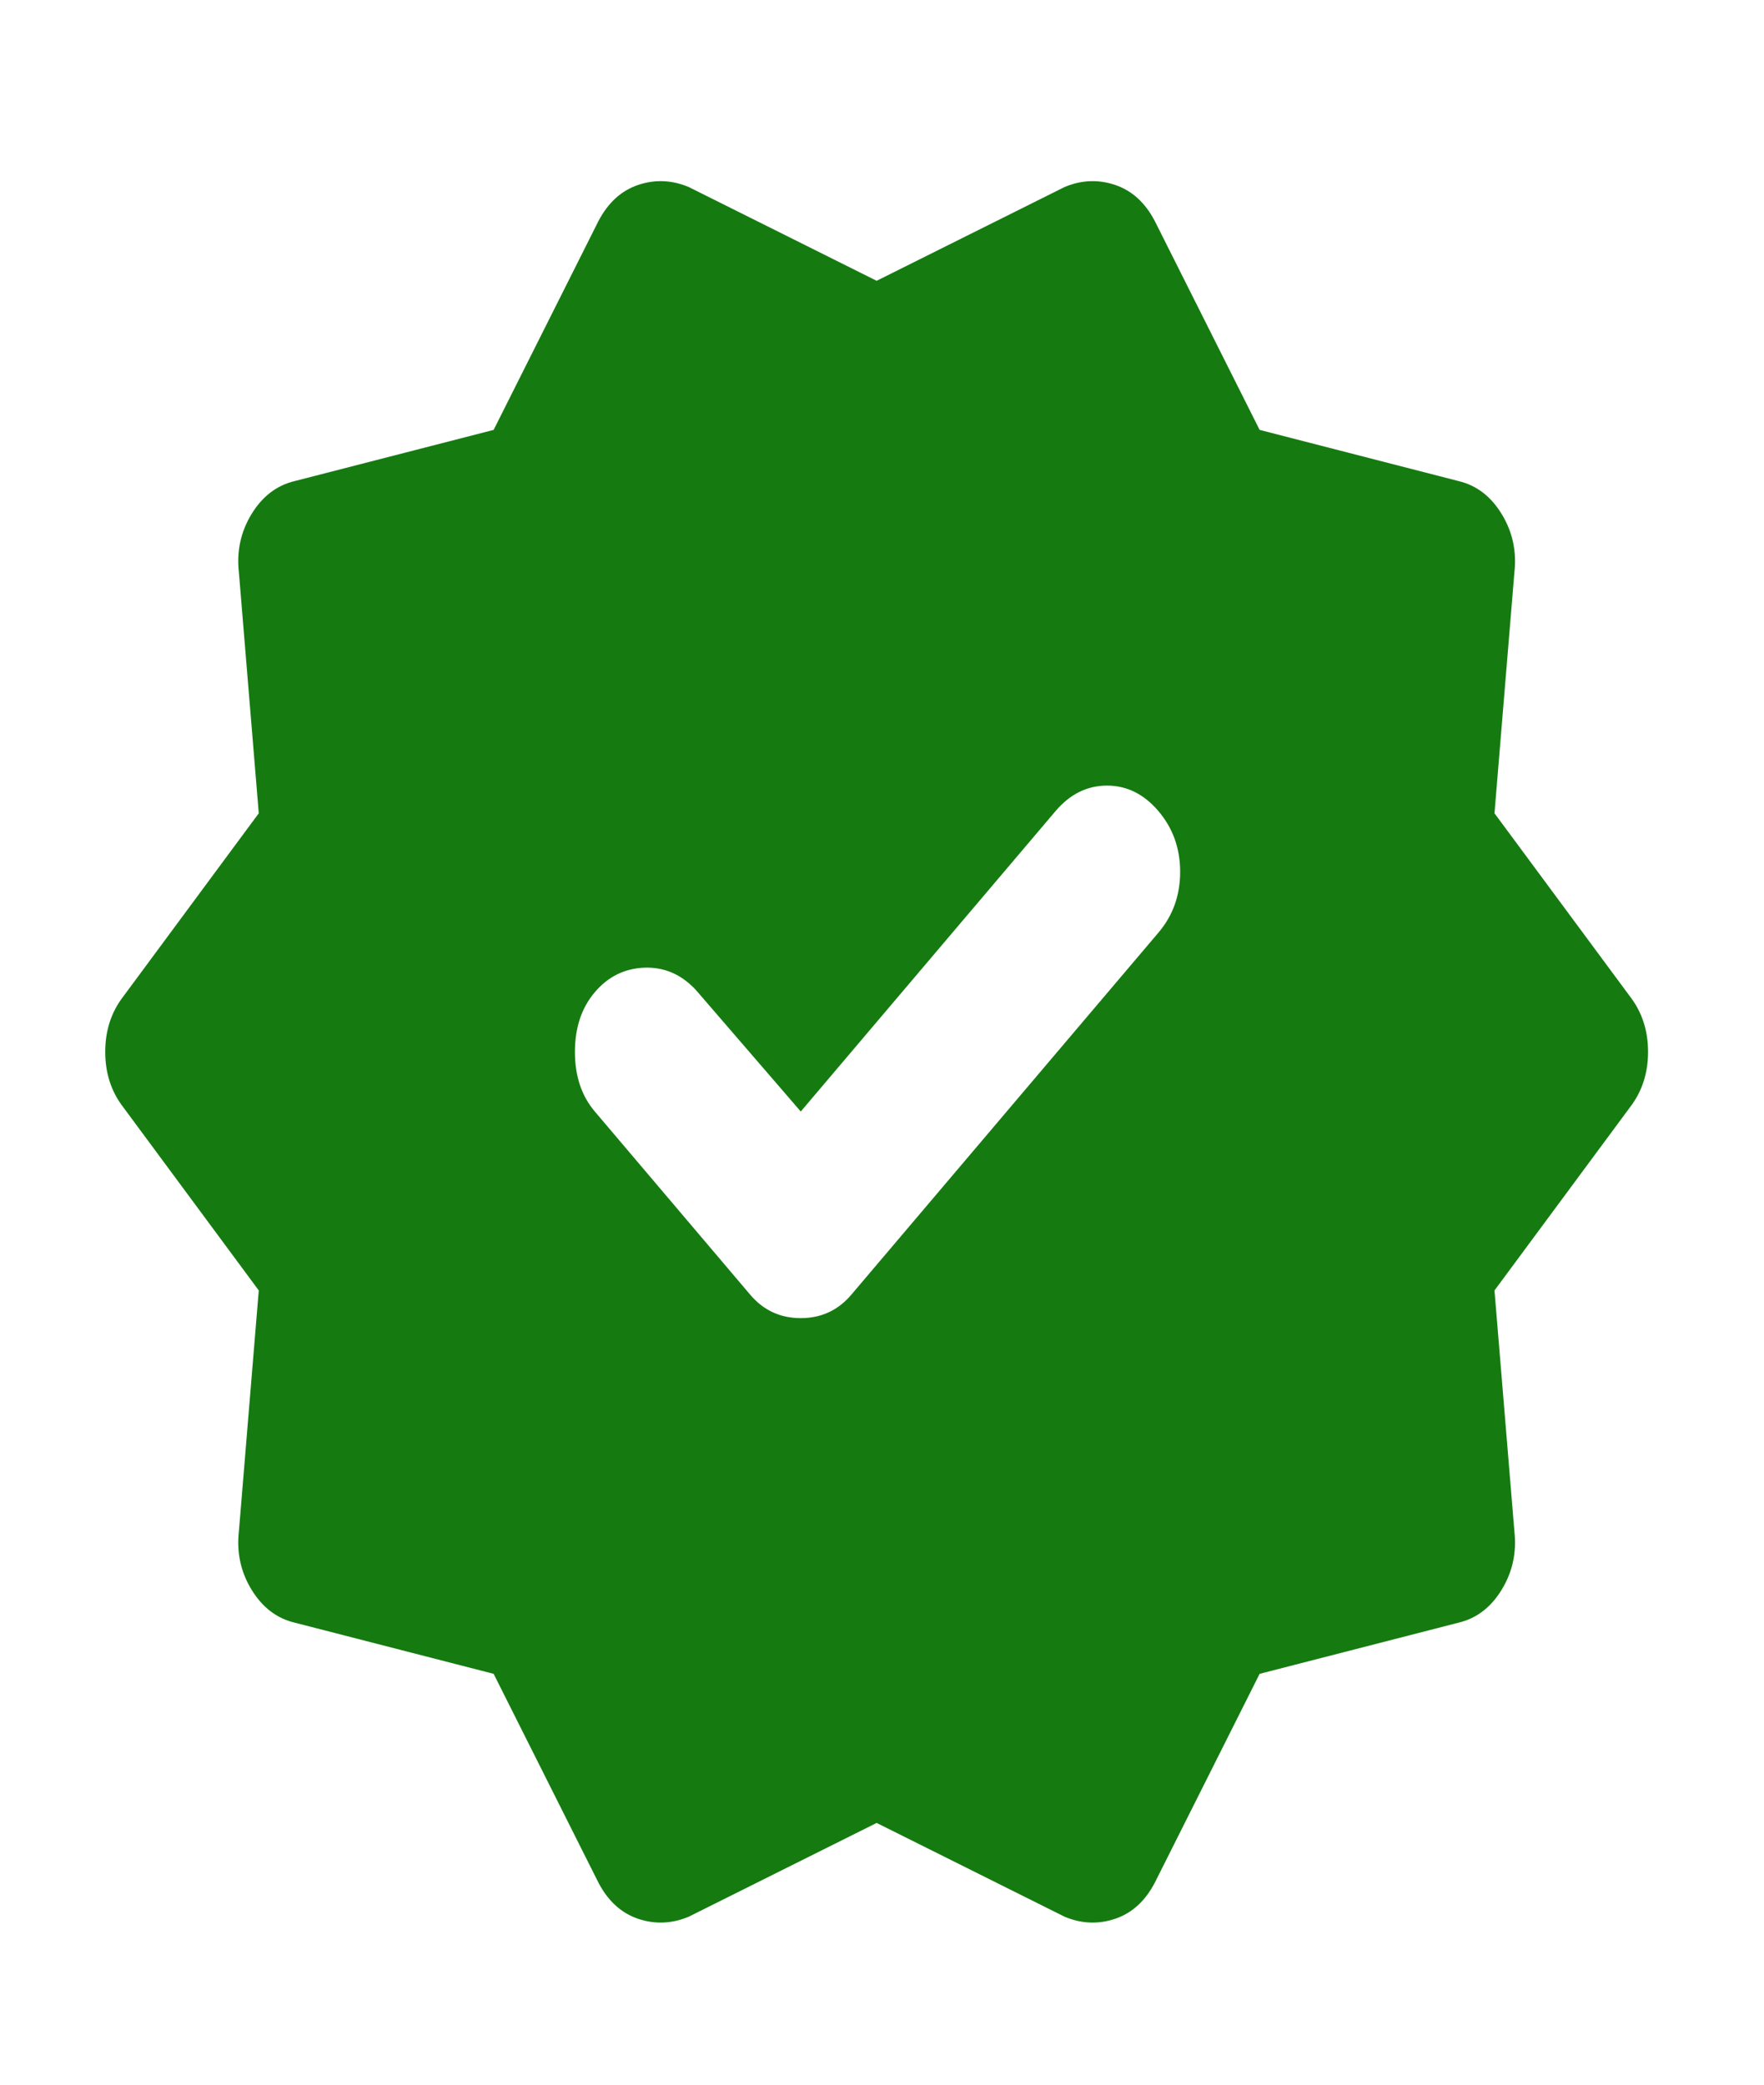 <svg width="55" height="65" viewBox="0 0 55 65" fill="none" xmlns="http://www.w3.org/2000/svg">
<path d="M15.391 52.19L9.195 50.596C8.632 50.464 8.181 50.12 7.843 49.566C7.505 49.013 7.374 48.405 7.449 47.74L8.068 40.236L3.844 34.524C3.468 34.037 3.281 33.461 3.281 32.797C3.281 32.133 3.468 31.557 3.844 31.07L8.068 25.358L7.449 17.854C7.374 17.189 7.505 16.581 7.843 16.029C8.181 15.474 8.632 15.131 9.195 14.998L15.391 13.404L18.658 6.895C18.959 6.319 19.372 5.943 19.897 5.766C20.423 5.589 20.949 5.611 21.475 5.832L27.333 8.755L33.191 5.832C33.717 5.611 34.242 5.589 34.768 5.766C35.294 5.943 35.707 6.319 36.007 6.895L39.274 13.404L45.47 14.998C46.034 15.131 46.484 15.474 46.822 16.029C47.16 16.581 47.292 17.189 47.217 17.854L46.597 25.358L50.822 31.07C51.197 31.557 51.385 32.133 51.385 32.797C51.385 33.461 51.197 34.037 50.822 34.524L46.597 40.236L47.217 47.74C47.292 48.405 47.16 49.013 46.822 49.566C46.484 50.12 46.034 50.464 45.47 50.596L39.274 52.19L36.007 58.699C35.707 59.275 35.294 59.651 34.768 59.828C34.242 60.005 33.717 59.983 33.191 59.762L27.333 56.839L21.475 59.762C20.949 59.983 20.423 60.005 19.897 59.828C19.372 59.651 18.959 59.275 18.658 58.699L15.391 52.19ZM23.39 40.368C23.803 40.855 24.328 41.099 24.967 41.099C25.605 41.099 26.131 40.855 26.544 40.368L36.12 29.078C36.571 28.547 36.796 27.915 36.796 27.184C36.796 26.454 36.571 25.823 36.12 25.292C35.669 24.761 35.135 24.495 34.516 24.495C33.895 24.495 33.36 24.761 32.909 25.292L24.967 34.657L21.7 30.871C21.249 30.384 20.715 30.151 20.096 30.172C19.475 30.195 18.959 30.45 18.546 30.937C18.132 31.424 17.926 32.044 17.926 32.797C17.926 33.55 18.132 34.17 18.546 34.657L23.39 40.368Z" fill="#157B11"/>
</svg>
